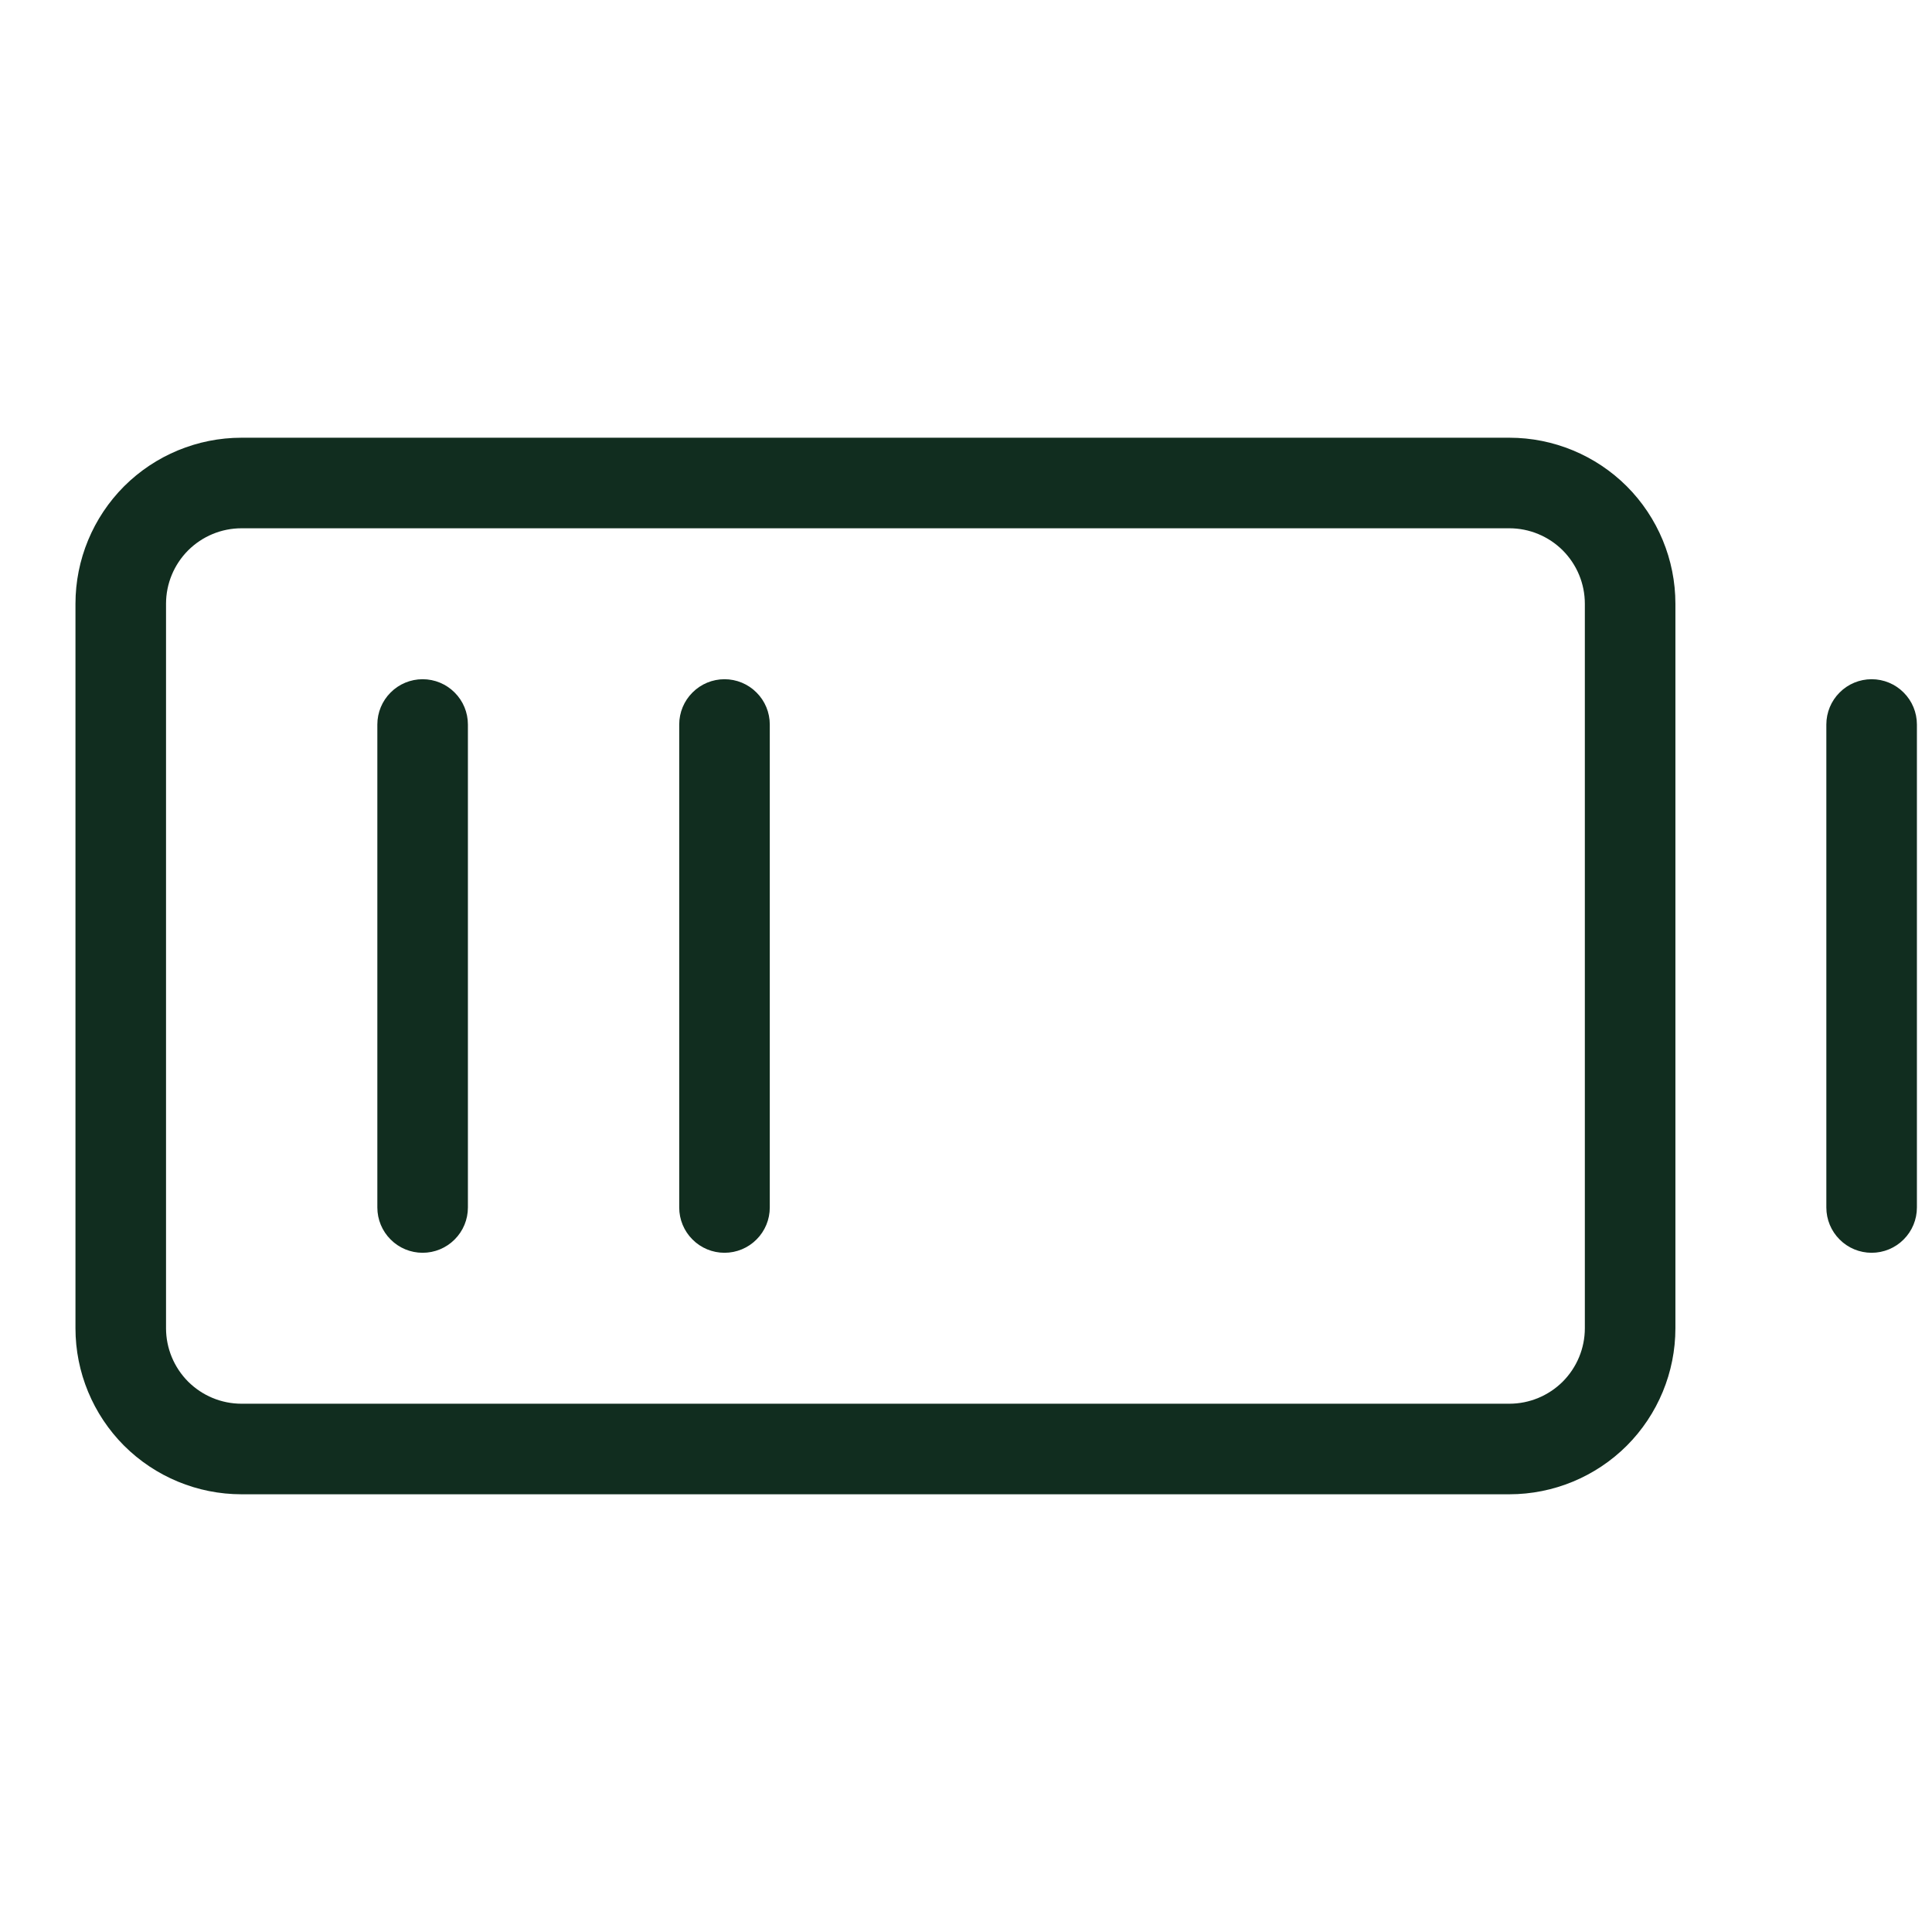 <svg width="32" height="32" viewBox="0 0 32 32" fill="none" xmlns="http://www.w3.org/2000/svg">
<path d="M25 7.25H4C3.271 7.25 2.571 7.54 2.055 8.055C1.54 8.571 1.25 9.271 1.25 10V22C1.25 22.729 1.54 23.429 2.055 23.945C2.571 24.46 3.271 24.75 4 24.75H25C25.729 24.75 26.429 24.46 26.945 23.945C27.46 23.429 27.75 22.729 27.75 22V10C27.75 9.271 27.46 8.571 26.945 8.055C26.429 7.54 25.729 7.25 25 7.25ZM26.25 22C26.25 22.331 26.118 22.649 25.884 22.884C25.649 23.118 25.331 23.25 25 23.25H4C3.668 23.25 3.351 23.118 3.116 22.884C2.882 22.649 2.75 22.331 2.75 22V10C2.75 9.668 2.882 9.351 3.116 9.116C3.351 8.882 3.668 8.75 4 8.75H25C25.331 8.75 25.649 8.882 25.884 9.116C26.118 9.351 26.25 9.668 26.25 10V22ZM12.75 12V20C12.75 20.199 12.671 20.39 12.53 20.53C12.39 20.671 12.199 20.75 12 20.75C11.801 20.75 11.61 20.671 11.47 20.53C11.329 20.39 11.25 20.199 11.25 20V12C11.25 11.801 11.329 11.61 11.47 11.47C11.61 11.329 11.801 11.25 12 11.25C12.199 11.25 12.39 11.329 12.53 11.47C12.671 11.61 12.75 11.801 12.75 12ZM7.75 12V20C7.75 20.199 7.671 20.39 7.53 20.53C7.39 20.671 7.199 20.75 7 20.75C6.801 20.75 6.61 20.671 6.47 20.53C6.329 20.39 6.25 20.199 6.25 20V12C6.25 11.801 6.329 11.61 6.47 11.47C6.61 11.329 6.801 11.25 7 11.25C7.199 11.25 7.39 11.329 7.53 11.47C7.671 11.61 7.75 11.801 7.75 12ZM31.75 12V20C31.75 20.199 31.671 20.39 31.53 20.53C31.39 20.671 31.199 20.75 31 20.75C30.801 20.75 30.61 20.671 30.47 20.53C30.329 20.39 30.25 20.199 30.25 20V12C30.25 11.801 30.329 11.61 30.47 11.47C30.61 11.329 30.801 11.25 31 11.25C31.199 11.25 31.39 11.329 31.53 11.47C31.671 11.61 31.75 11.801 31.75 12Z" fill="#112D1F"/>
</svg>

